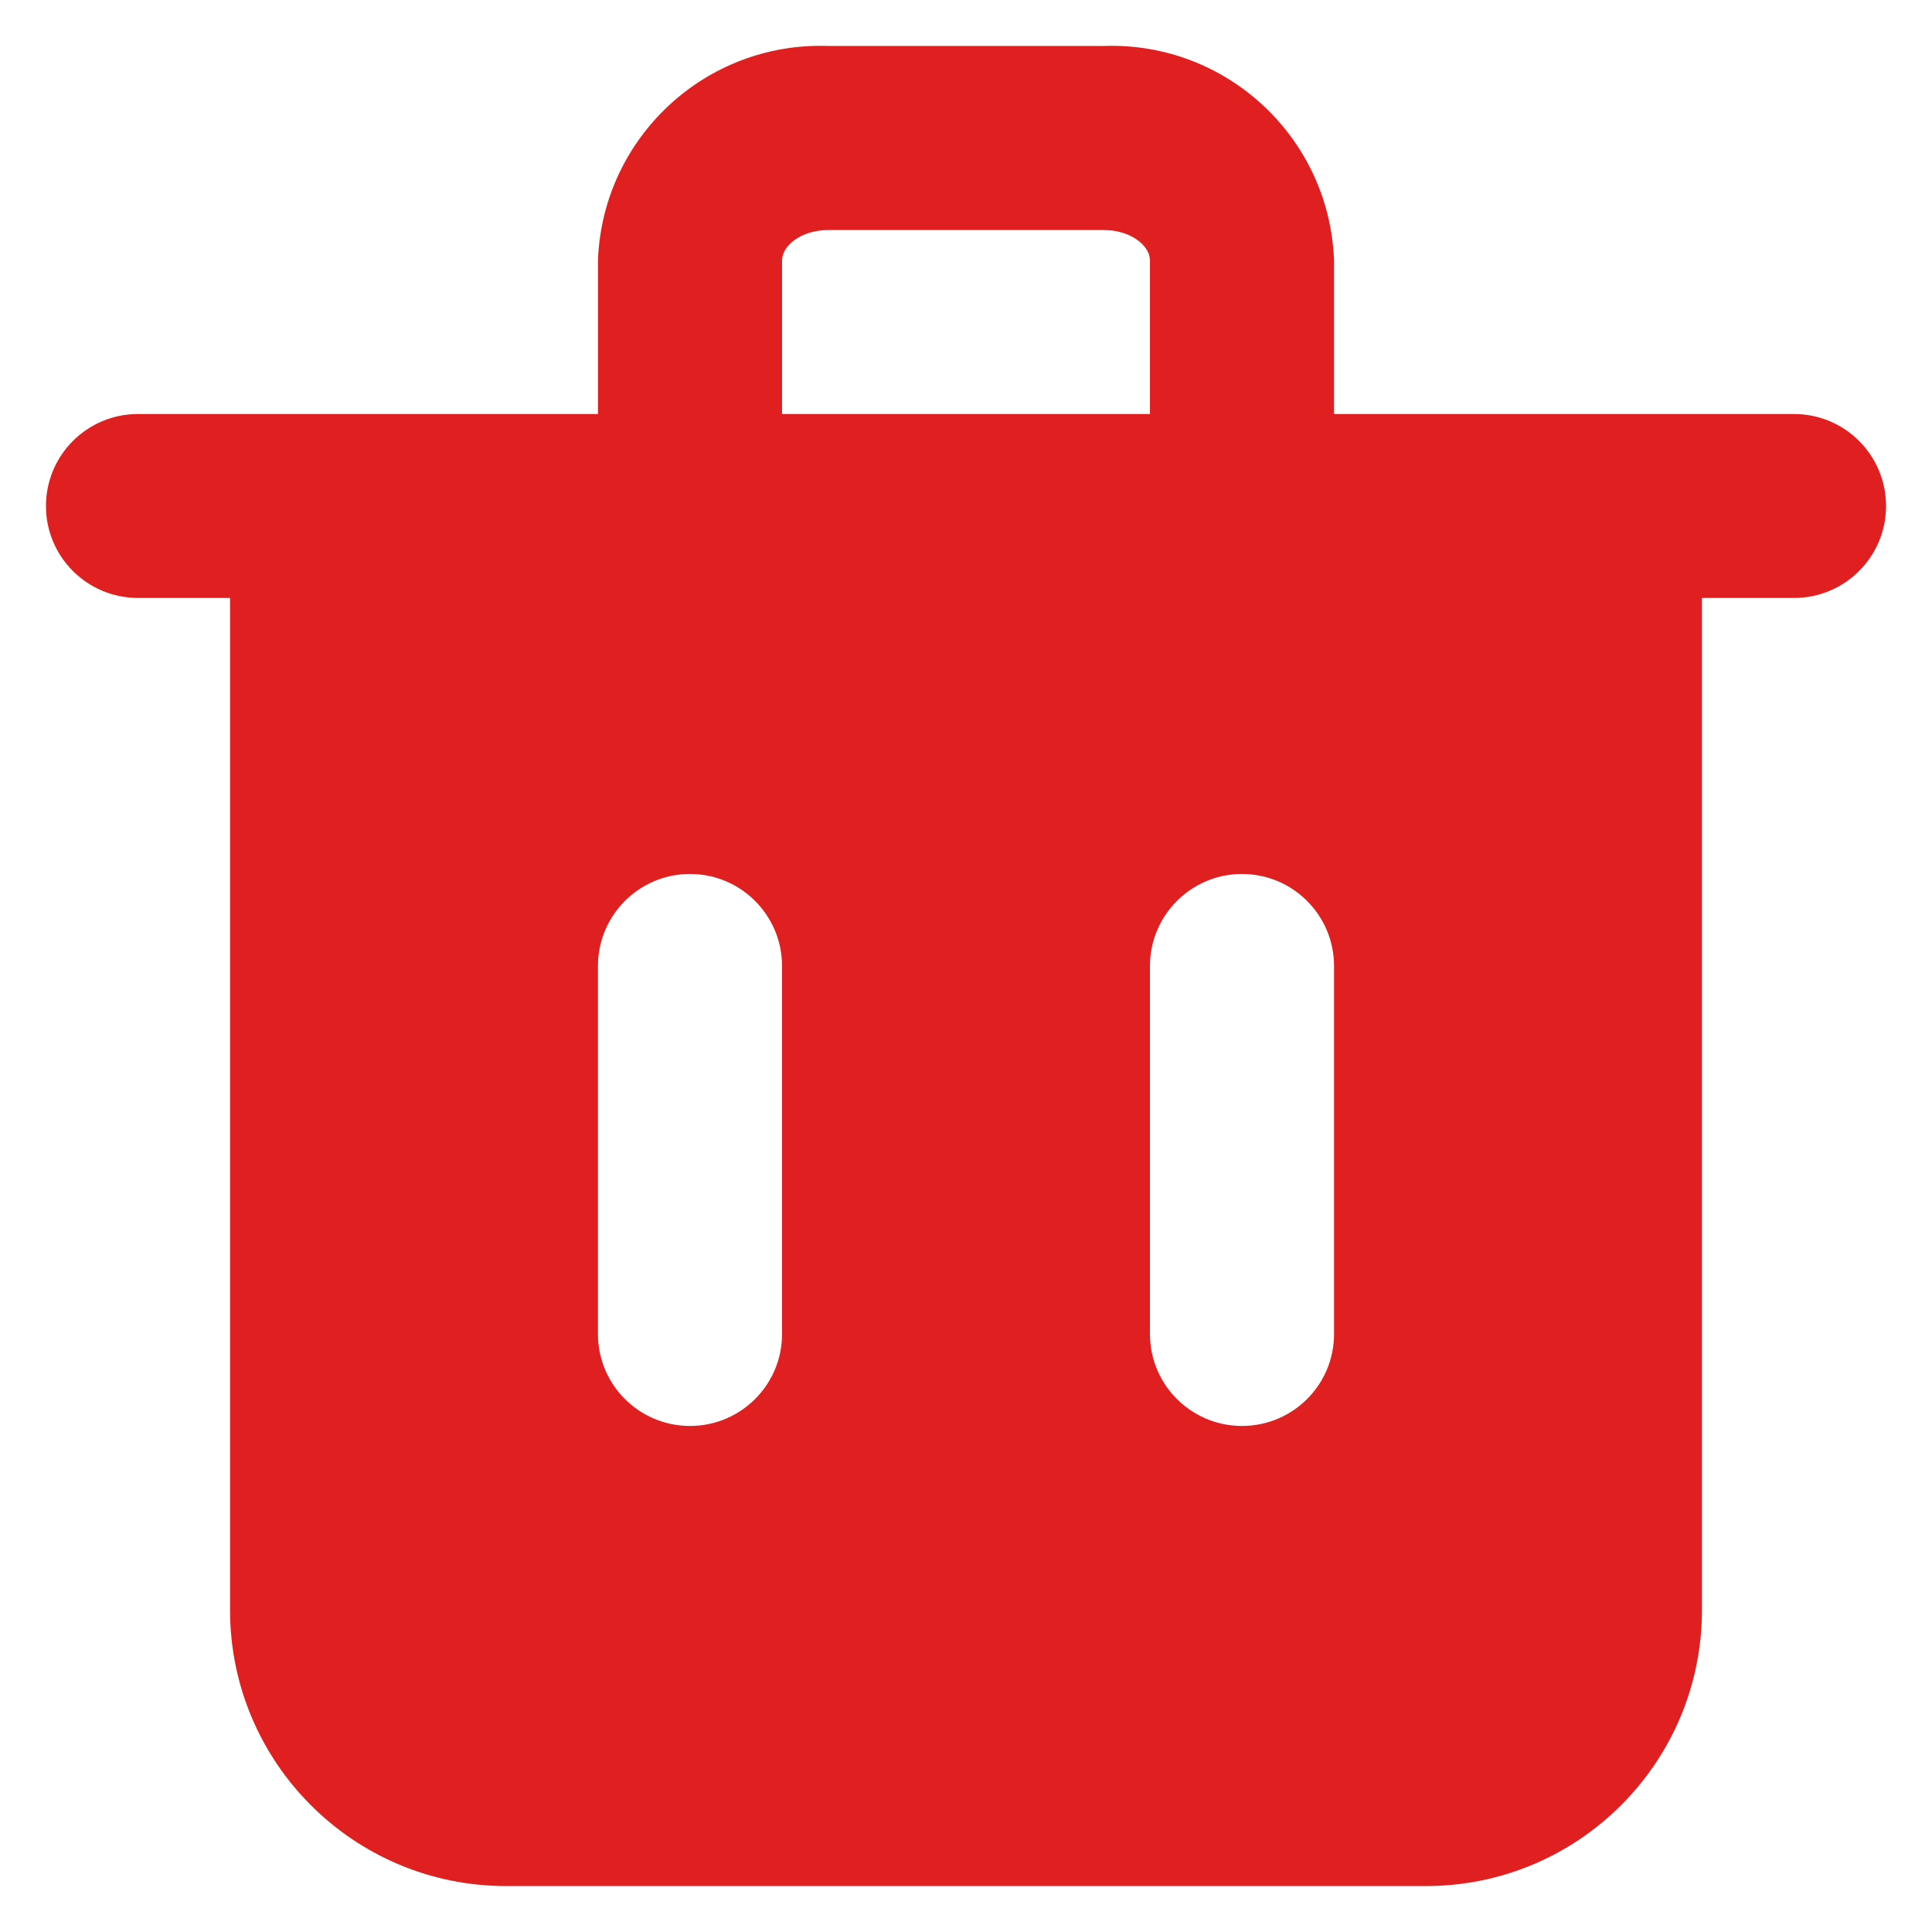 <svg xmlns="http://www.w3.org/2000/svg" width="14" height="14" viewBox="0 0 14 14">
    <g fill="none">
        <path fill="#E02020" d="M14 4h-3.333V2.887C10.634 1.998 9.889 1.303 9 1.333H7c-.889-.03-1.634.665-1.667 1.554V4H2c-.368 0-.667.298-.667.667 0 .368.299.666.667.666h.667v7.334c0 1.104.895 2 2 2h6.666c1.105 0 2-.896 2-2V5.333H14c.368 0 .667-.298.667-.666 0-.369-.299-.667-.667-.667zm-7.333 6.667c0 .368-.299.666-.667.666-.368 0-.667-.298-.667-.666V8c0-.368.299-.667.667-.667.368 0 .667.299.667.667v2.667zm0-7.78c0-.107.14-.22.333-.22h2c.193 0 .333.113.333.22V4H6.667V2.887zm4 7.78c0 .368-.299.666-.667.666-.368 0-.667-.298-.667-.666V8c0-.368.299-.667.667-.667.368 0 .667.299.667.667v2.667z" transform="translate(-1 -1)"/>
    </g>
</svg>

